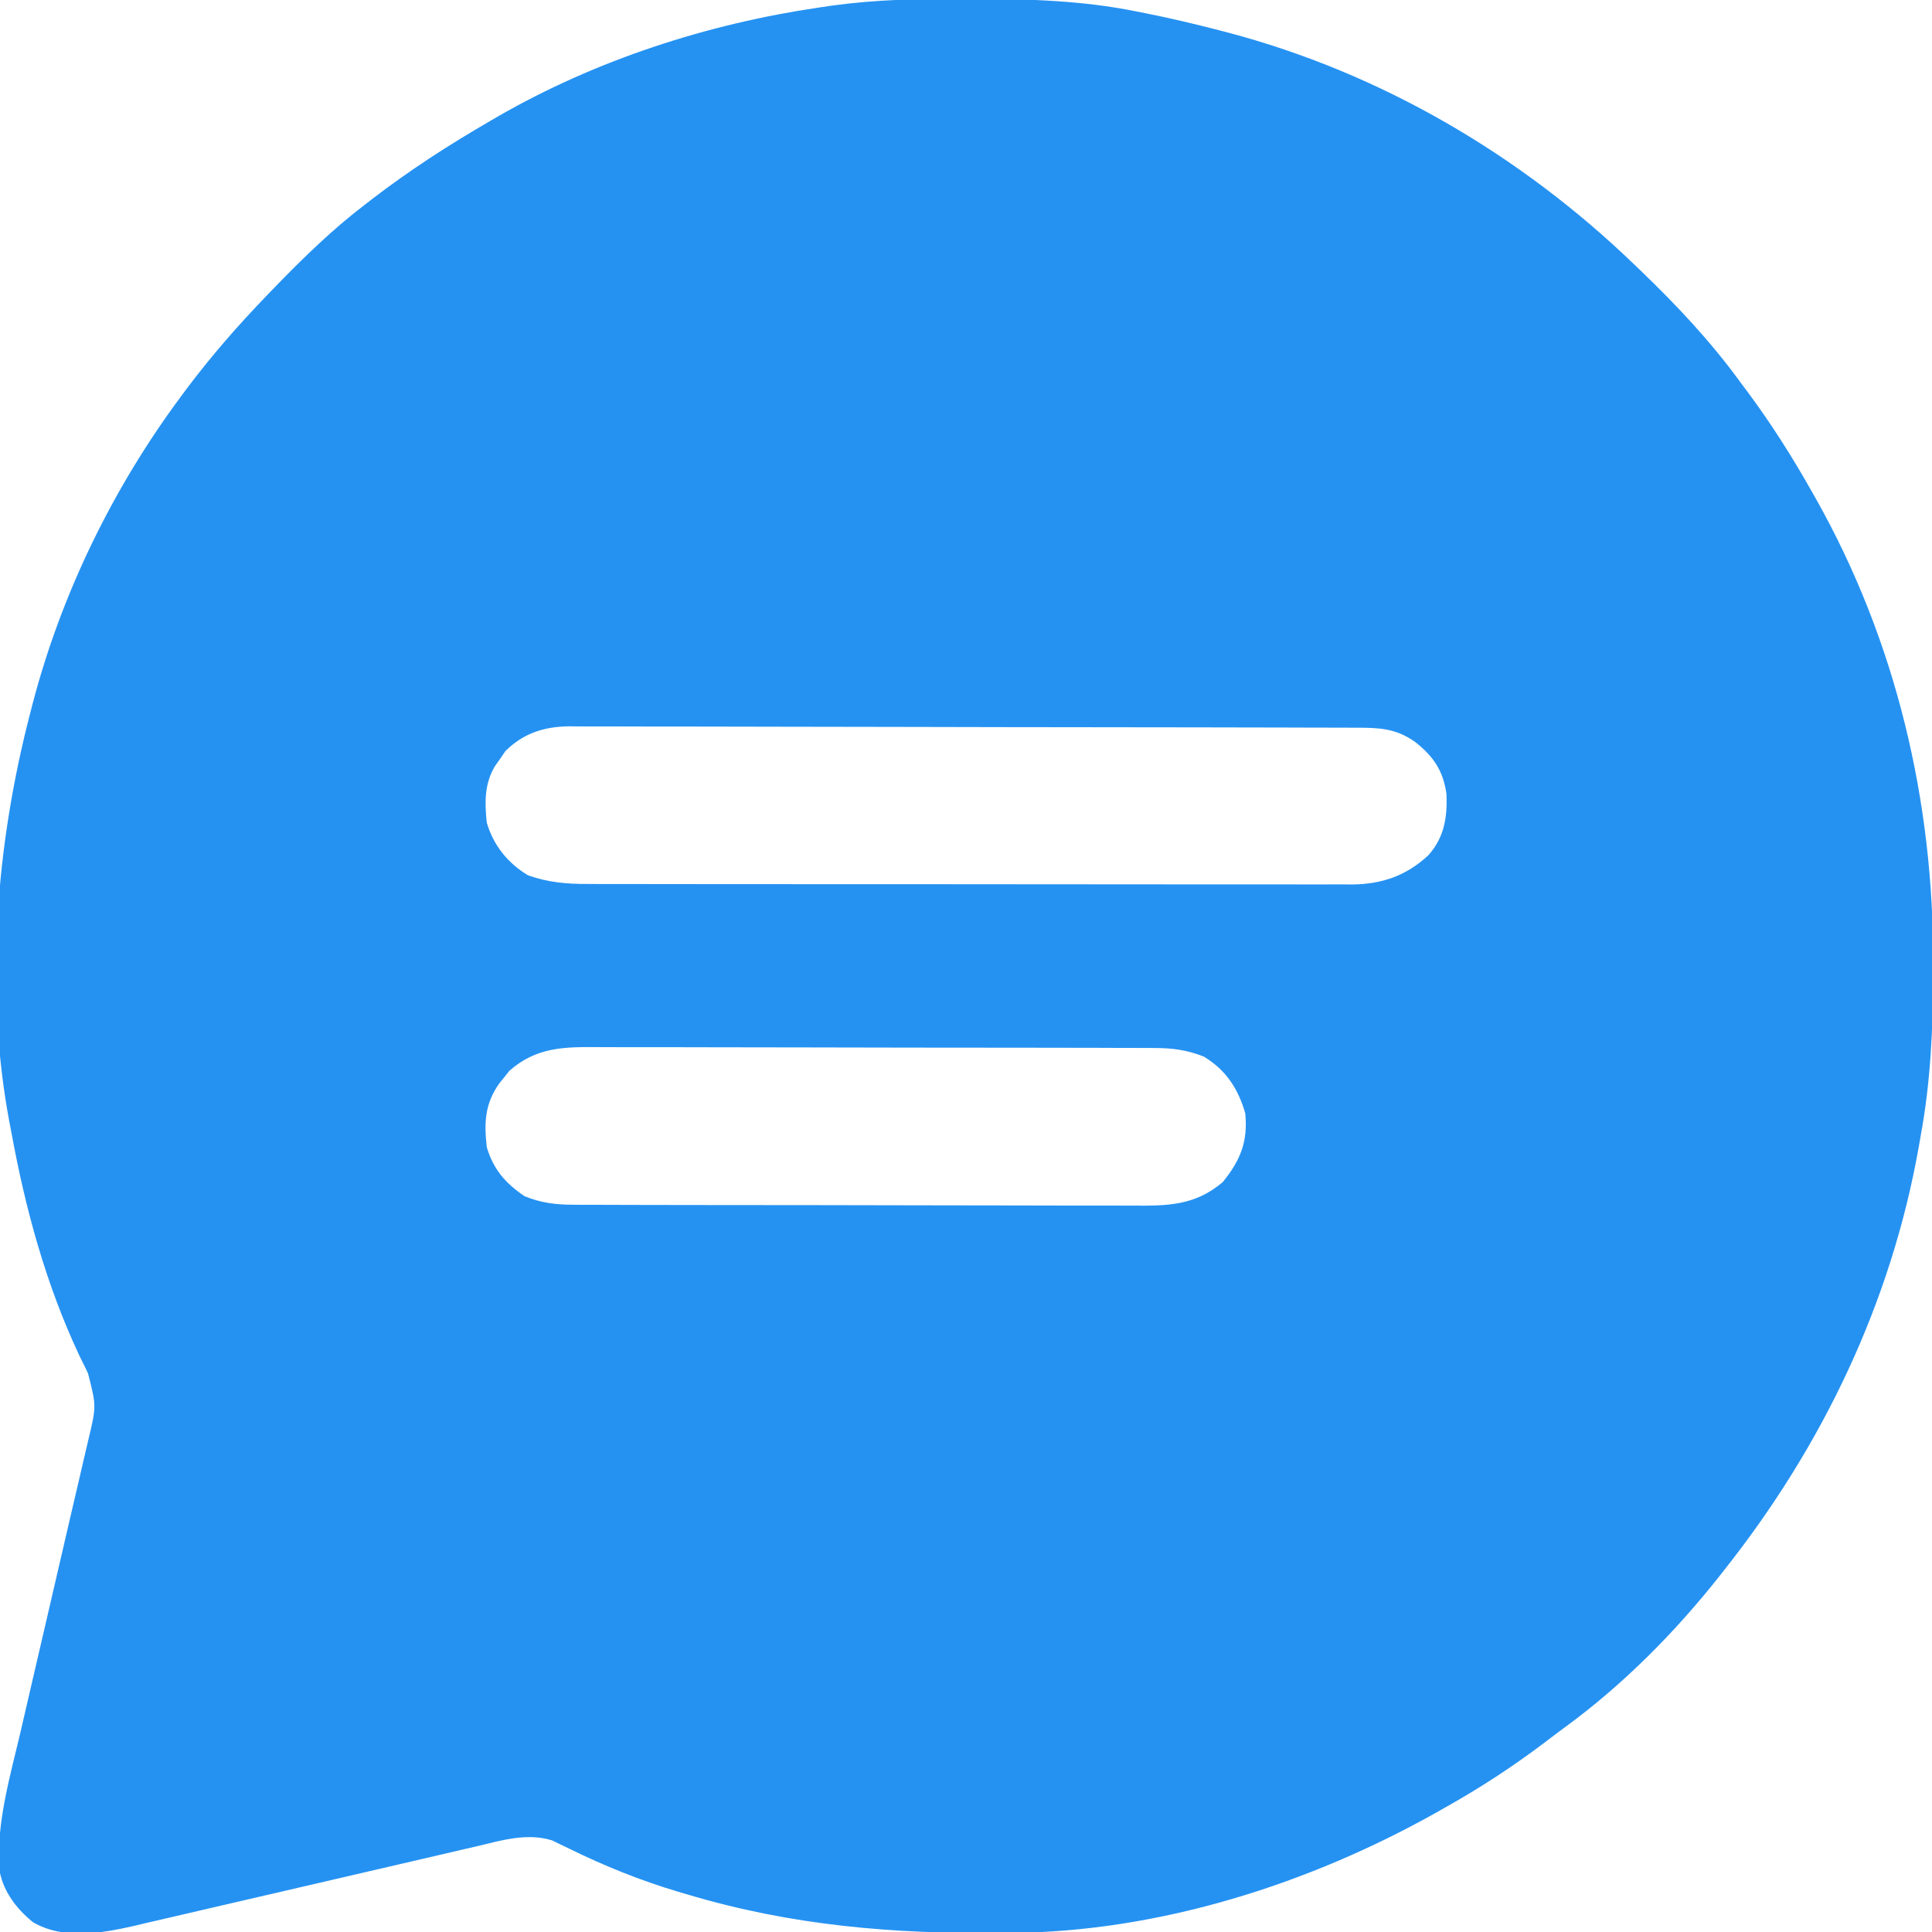 <?xml version="1.0" encoding="UTF-8"?>
<svg version="1.1" xmlns="http://www.w3.org/2000/svg" width="512" height="512">
<path d="M0 0 C0.97 0.002 1.939 0.004 2.938 0.006 C17.27 0.051 31.284 0.47 45.375 3.312 C46.277 3.489 47.179 3.666 48.108 3.849 C54.581 5.147 60.985 6.654 67.375 8.312 C68.621 8.635 68.621 8.635 69.892 8.964 C110.361 19.697 147.292 41.338 177.375 70.312 C178.364 71.261 178.364 71.261 179.373 72.228 C188.861 81.372 197.601 90.67 205.375 101.312 C206.233 102.464 207.091 103.615 207.949 104.766 C213.987 112.955 219.37 121.458 224.375 130.312 C224.777 131.02 225.179 131.727 225.594 132.456 C246.885 170.273 256.867 212.723 256.688 255.938 C256.685 257.315 256.685 257.315 256.682 258.721 C256.634 273.109 255.996 287.134 253.375 301.312 C253.142 302.662 253.142 302.662 252.903 304.039 C245.581 345.493 227.411 383.419 201.375 416.312 C200.95 416.855 200.524 417.398 200.086 417.957 C188.273 432.895 174.48 446.826 159.087 458.058 C157.277 459.384 155.492 460.74 153.707 462.102 C145.278 468.48 136.594 474.146 127.375 479.312 C126.62 479.74 125.866 480.168 125.088 480.609 C91.27 499.616 51.67 512.202 12.637 512.551 C11.726 512.561 10.816 512.57 9.878 512.58 C-19.026 512.827 -45.785 510.641 -73.625 502.312 C-74.818 501.961 -74.818 501.961 -76.036 501.602 C-86.027 498.612 -95.451 494.809 -104.815 490.208 C-105.995 489.645 -105.995 489.645 -107.199 489.07 C-108.229 488.562 -108.229 488.562 -109.28 488.043 C-115.978 485.956 -122.726 488.04 -129.327 489.607 C-130.382 489.851 -131.436 490.095 -132.523 490.346 C-134.806 490.875 -137.088 491.407 -139.37 491.942 C-142.989 492.79 -146.61 493.628 -150.232 494.463 C-160.527 496.837 -170.818 499.23 -181.107 501.631 C-187.409 503.101 -193.713 504.558 -200.019 506.008 C-202.413 506.561 -204.807 507.119 -207.199 507.683 C-210.555 508.473 -213.915 509.247 -217.276 510.018 C-218.251 510.251 -219.225 510.485 -220.229 510.726 C-228.881 512.679 -238.843 514.399 -246.871 509.723 C-251.515 505.989 -255.145 501.047 -255.915 495.059 C-256.405 482.784 -252.951 471.047 -250.156 459.191 C-249.594 456.758 -249.034 454.325 -248.475 451.892 C-247.007 445.517 -245.524 439.147 -244.036 432.778 C-241.65 422.561 -239.287 412.339 -236.93 402.116 C-236.105 398.552 -235.271 394.991 -234.437 391.43 C-233.931 389.248 -233.425 387.067 -232.92 384.885 C-232.686 383.898 -232.452 382.912 -232.212 381.895 C-230.075 372.933 -230.075 372.933 -232.312 364.23 C-232.86 363.1 -232.86 363.1 -233.419 361.946 C-234.016 360.735 -234.016 360.735 -234.625 359.5 C-243.458 340.679 -248.898 320.719 -252.625 300.312 C-252.789 299.468 -252.952 298.623 -253.121 297.752 C-259.784 262.313 -256.649 223.979 -247.625 189.312 C-247.415 188.494 -247.206 187.675 -246.99 186.832 C-239.344 157.591 -225.645 129.549 -207.625 105.312 C-206.955 104.409 -206.955 104.409 -206.271 103.487 C-199.601 94.582 -192.351 86.311 -184.625 78.312 C-184.026 77.692 -183.427 77.071 -182.81 76.431 C-175.146 68.53 -167.405 60.985 -158.625 54.312 C-158.085 53.896 -157.544 53.479 -156.988 53.05 C-146.993 45.367 -136.533 38.624 -125.625 32.312 C-124.948 31.918 -124.271 31.524 -123.573 31.118 C-97.654 16.21 -68.161 6.651 -38.625 2.312 C-37.42 2.135 -36.216 1.958 -34.975 1.775 C-23.317 0.176 -11.753 -0.046 0 0 Z M-121.684 199.348 C-122.139 200.017 -122.594 200.686 -123.062 201.375 C-123.536 202.047 -124.009 202.718 -124.496 203.41 C-127.287 208.112 -127.176 213.014 -126.625 218.312 C-124.864 224.347 -121.033 229.114 -115.625 232.312 C-110.149 234.208 -105.329 234.6 -99.561 234.573 C-98.67 234.577 -97.78 234.581 -96.862 234.585 C-93.89 234.595 -90.918 234.591 -87.946 234.587 C-85.81 234.592 -83.674 234.597 -81.538 234.603 C-75.745 234.616 -69.952 234.617 -64.158 234.614 C-59.32 234.613 -54.481 234.618 -49.643 234.623 C-38.227 234.634 -26.812 234.634 -15.397 234.628 C-3.624 234.622 8.148 234.634 19.921 234.656 C30.033 234.673 40.145 234.679 50.258 234.676 C56.295 234.674 62.333 234.677 68.37 234.691 C74.048 234.703 79.725 234.701 85.403 234.688 C87.484 234.686 89.566 234.689 91.648 234.697 C94.493 234.708 97.338 234.699 100.184 234.687 C101.004 234.694 101.824 234.701 102.669 234.709 C110.558 234.635 117.055 232.412 122.898 226.969 C127.137 222.215 127.948 216.941 127.715 210.801 C126.865 204.581 124.23 200.688 119.312 196.875 C114.171 193.253 109.702 193.164 103.564 193.165 C102.653 193.162 101.741 193.158 100.802 193.154 C97.734 193.143 94.666 193.139 91.599 193.135 C89.405 193.129 87.21 193.123 85.016 193.116 C79.045 193.098 73.073 193.088 67.102 193.079 C63.372 193.074 59.643 193.068 55.913 193.062 C44.916 193.044 33.919 193.03 22.922 193.022 C20.91 193.02 18.897 193.019 16.885 193.017 C16.219 193.017 15.553 193.016 14.867 193.016 C4.079 193.008 -6.708 192.982 -17.495 192.95 C-28.573 192.917 -39.652 192.899 -50.731 192.895 C-56.95 192.893 -63.168 192.884 -69.387 192.859 C-75.238 192.836 -81.09 192.831 -86.941 192.842 C-89.087 192.842 -91.233 192.836 -93.38 192.822 C-96.313 192.805 -99.246 192.812 -102.179 192.825 C-103.449 192.808 -103.449 192.808 -104.744 192.792 C-111.405 192.863 -116.872 194.591 -121.684 199.348 Z M-120.648 284.094 C-121.094 284.661 -121.54 285.228 -122 285.812 C-122.461 286.38 -122.923 286.947 -123.398 287.531 C-127.156 292.989 -127.347 297.795 -126.625 304.312 C-124.869 310.238 -121.669 313.882 -116.625 317.312 C-112.143 319.13 -108.361 319.567 -103.541 319.58 C-102.852 319.584 -102.162 319.589 -101.452 319.594 C-99.153 319.606 -96.855 319.605 -94.557 319.603 C-92.904 319.609 -91.251 319.616 -89.598 319.623 C-85.117 319.641 -80.636 319.646 -76.154 319.647 C-73.352 319.648 -70.55 319.653 -67.748 319.658 C-57.968 319.677 -48.188 319.685 -38.407 319.683 C-29.299 319.682 -20.192 319.703 -11.084 319.735 C-3.256 319.761 4.572 319.771 12.4 319.77 C17.071 319.77 21.743 319.775 26.414 319.797 C30.809 319.816 35.203 319.816 39.598 319.802 C41.207 319.799 42.816 319.804 44.426 319.816 C53.709 319.882 60.999 319.858 68.398 313.602 C73.064 307.858 75.144 302.875 74.375 295.312 C72.465 288.772 69.27 283.866 63.375 280.312 C58.889 278.544 55.138 278.058 50.329 278.045 C49.644 278.041 48.958 278.036 48.252 278.031 C45.968 278.019 43.683 278.02 41.399 278.022 C39.756 278.016 38.113 278.009 36.47 278.002 C32.015 277.984 27.561 277.979 23.106 277.978 C20.321 277.977 17.536 277.972 14.751 277.967 C5.029 277.948 -4.693 277.94 -14.416 277.942 C-23.469 277.943 -32.522 277.922 -41.576 277.89 C-49.357 277.864 -57.138 277.854 -64.919 277.855 C-69.562 277.855 -74.206 277.85 -78.85 277.828 C-83.218 277.809 -87.586 277.809 -91.954 277.823 C-93.554 277.826 -95.154 277.821 -96.753 277.809 C-105.976 277.743 -113.389 277.703 -120.648 284.094 Z " fill="#2592F2" transform="translate(255.625,-0.312)"/>
</svg>
